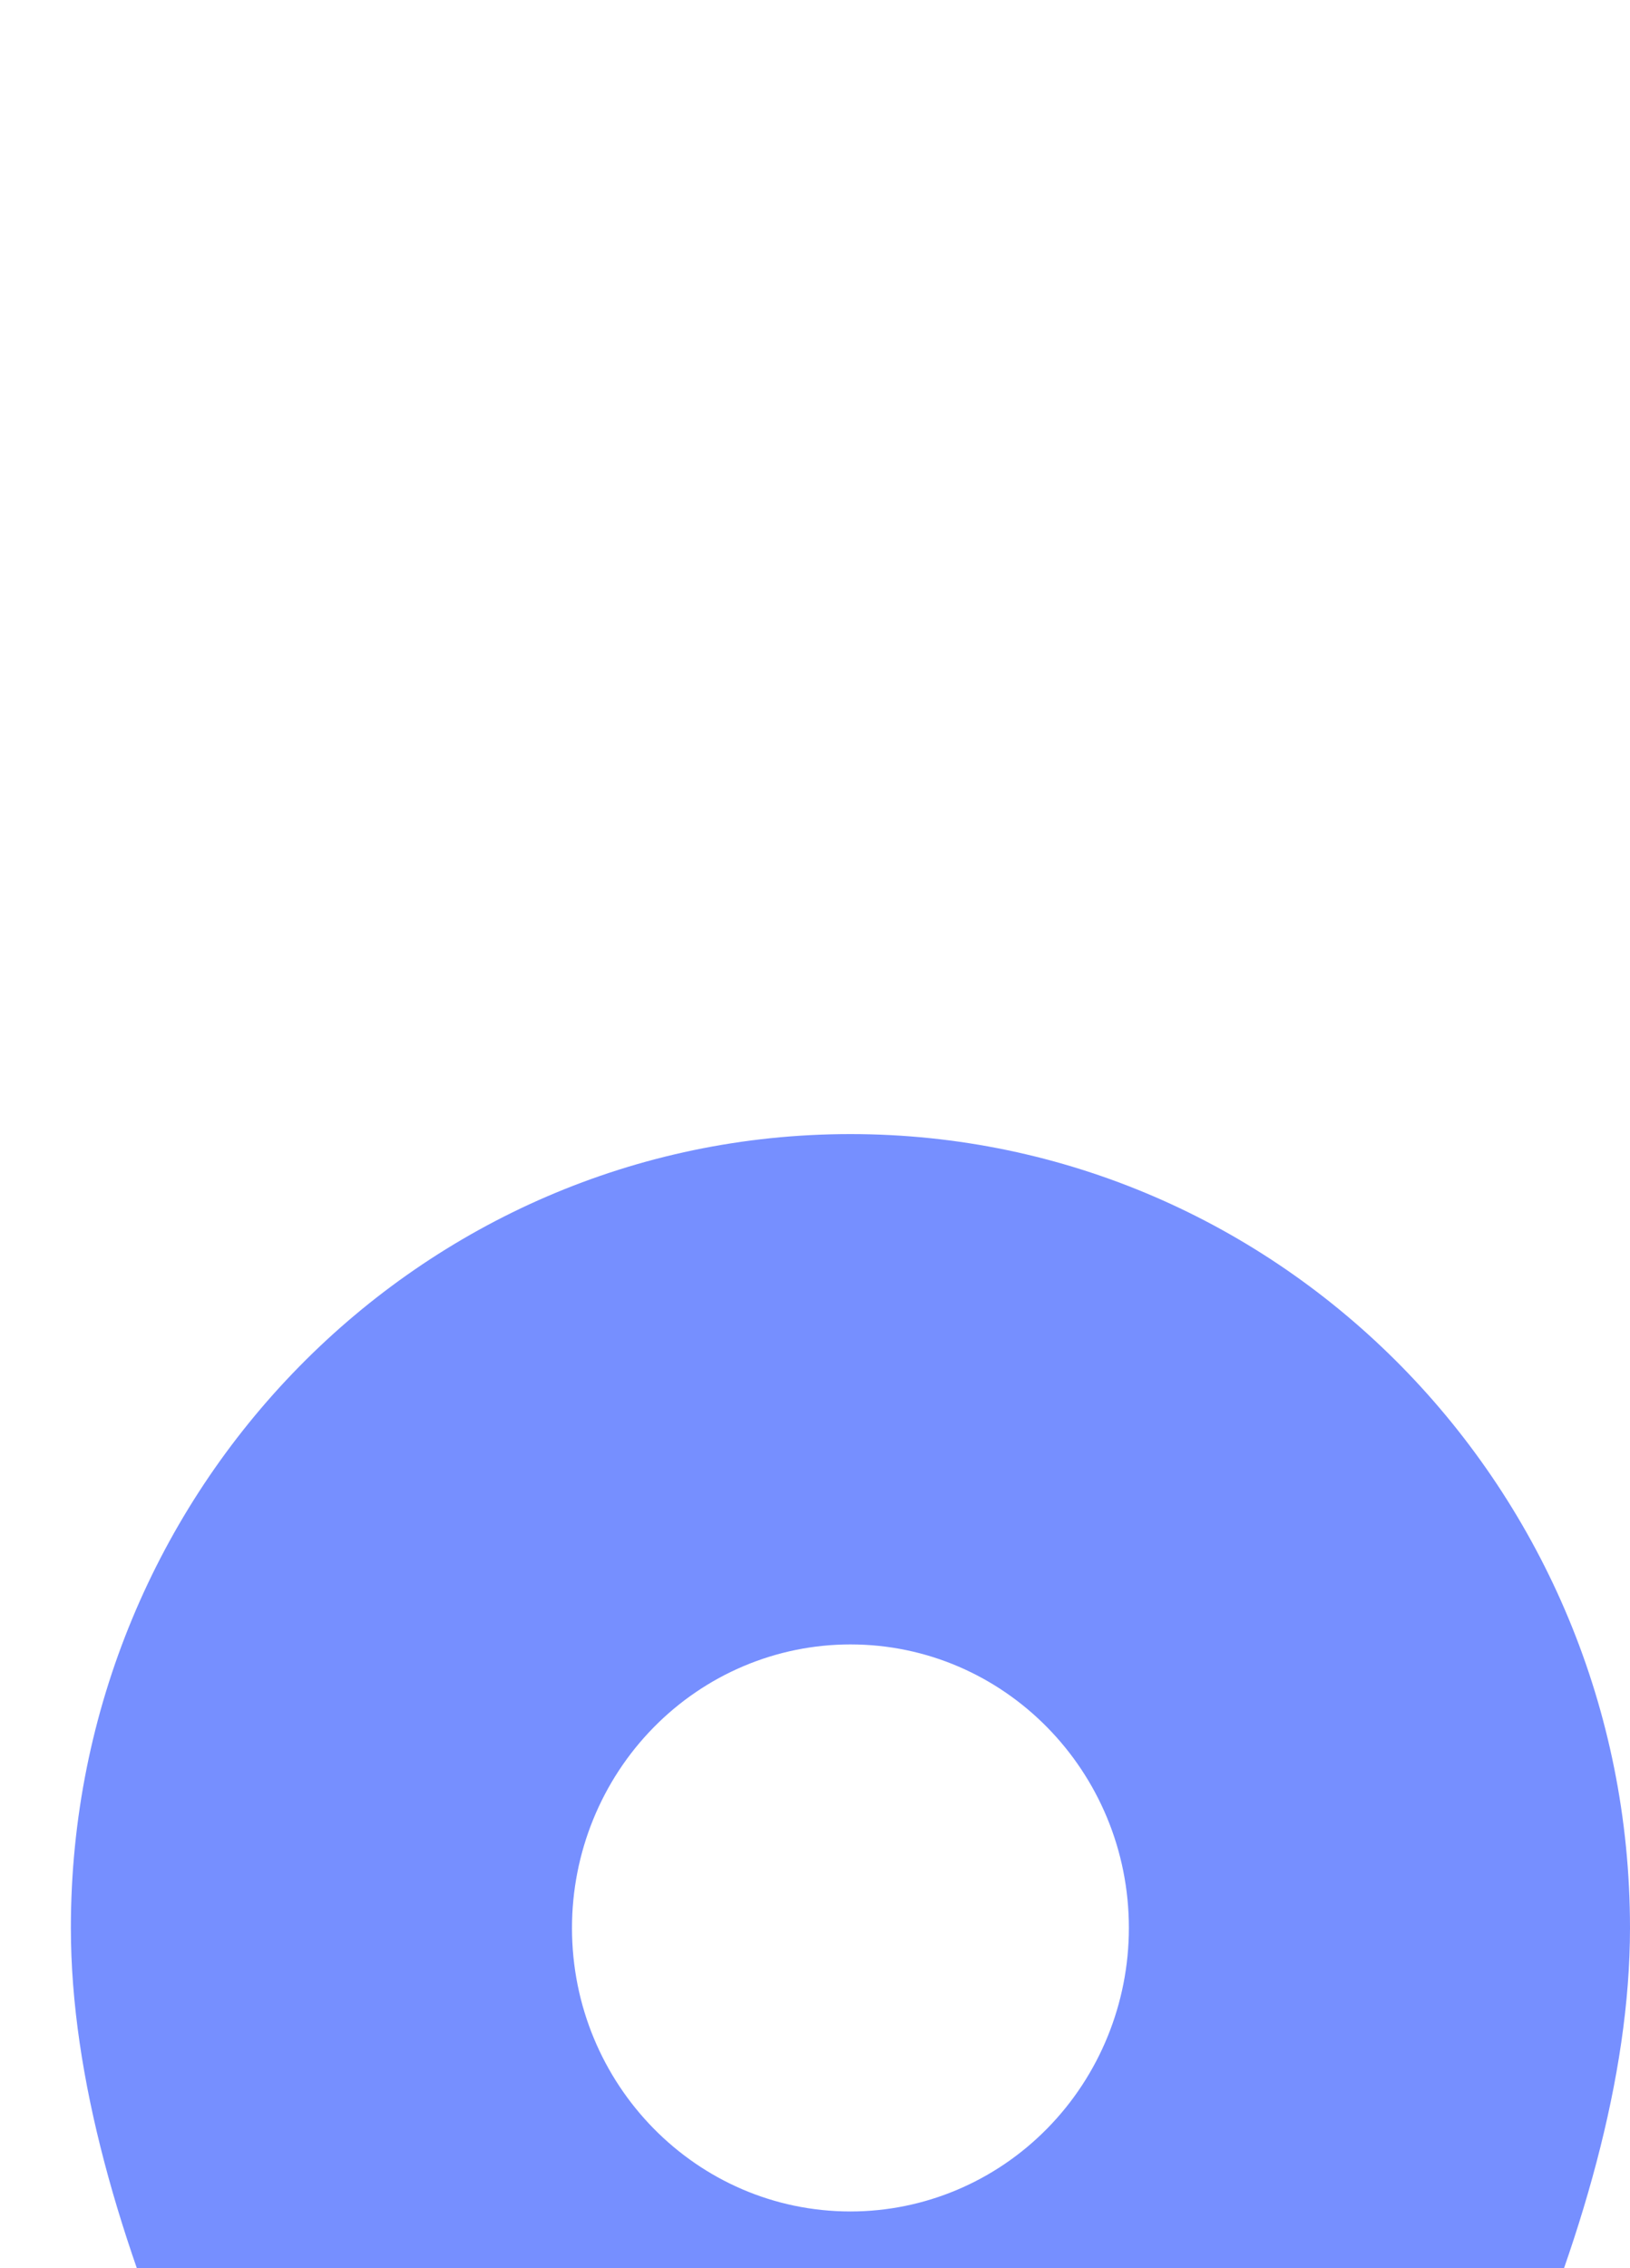 <?xml version="1.0" encoding="UTF-8"?>
<svg width="23px" height="32px" viewBox="0 0 23 32" version="1.1" xmlns="http://www.w3.org/2000/svg" xmlns:xlink="http://www.w3.org/1999/xlink">
    <!-- Generator: sketchtool 46.2 (44496) - http://www.bohemiancoding.com/sketch -->
    <title>874DFAFA-B57B-4668-BB6B-F97D131531E4</title>
    <desc>Created with sketchtool.</desc>
    <defs>
        <filter x="-22.4%" y="-45.2%" width="144.9%" height="241.9%" filterUnits="objectBoundingBox" id="filter-1">
            <feOffset dx="0" dy="16" in="SourceAlpha" result="shadowOffsetOuter1"></feOffset>
            <feGaussianBlur stdDeviation="12" in="shadowOffsetOuter1" result="shadowBlurOuter1"></feGaussianBlur>
            <feColorMatrix values="0 0 0 0 0.463   0 0 0 0 0.561   0 0 0 0 1  0 0 0 0.2 0" type="matrix" in="shadowBlurOuter1" result="shadowMatrixOuter1"></feColorMatrix>
            <feMerge>
                <feMergeNode in="shadowMatrixOuter1"></feMergeNode>
                <feMergeNode in="SourceGraphic"></feMergeNode>
            </feMerge>
        </filter>
    </defs>
    <g id="Page-1" stroke="none" stroke-width="1" fill="none" fill-rule="evenodd">
        <g id="Desktop-2-ver.2" transform="translate(-565, -6937)" fill-rule="nonzero" fill="#768FFF">
            <g id="bottom" transform="translate(0, 6137)">
                <g id="Roadmap">
                    <g id="Group-46" transform="translate(0, 683)">
                        <g id="Img-title" filter="url(#filter-1)" transform="translate(542, 102)">
                            <g id="map-marker" transform="translate(24, 15)">
                                <path d="M11,15.2 C8.83,15.2 7.071,13.409 7.071,11.2 C7.071,10.139 7.485,9.122 8.222,8.372 C8.959,7.621 9.958,7.2 11,7.2 C13.17,7.2 14.929,8.991 14.929,11.2 C14.929,12.261 14.515,13.278 13.778,14.028 C13.041,14.779 12.042,15.2 11,15.2 L11,15.2 Z M11,1.42108547e-15 C4.925,-7.10542736e-16 5.07530526e-16,5.014 -8.8817842e-16,11.2 C5.07530526e-16,19.6 11,32 11,32 C11,32 22,19.6 22,11.2 C22,5.014 17.075,2.13162821e-15 11,1.42108547e-15 Z" id="Shape"></path>
                            </g>
                        </g>
                    </g>
                </g>
            </g>
        </g>
    </g>
</svg>